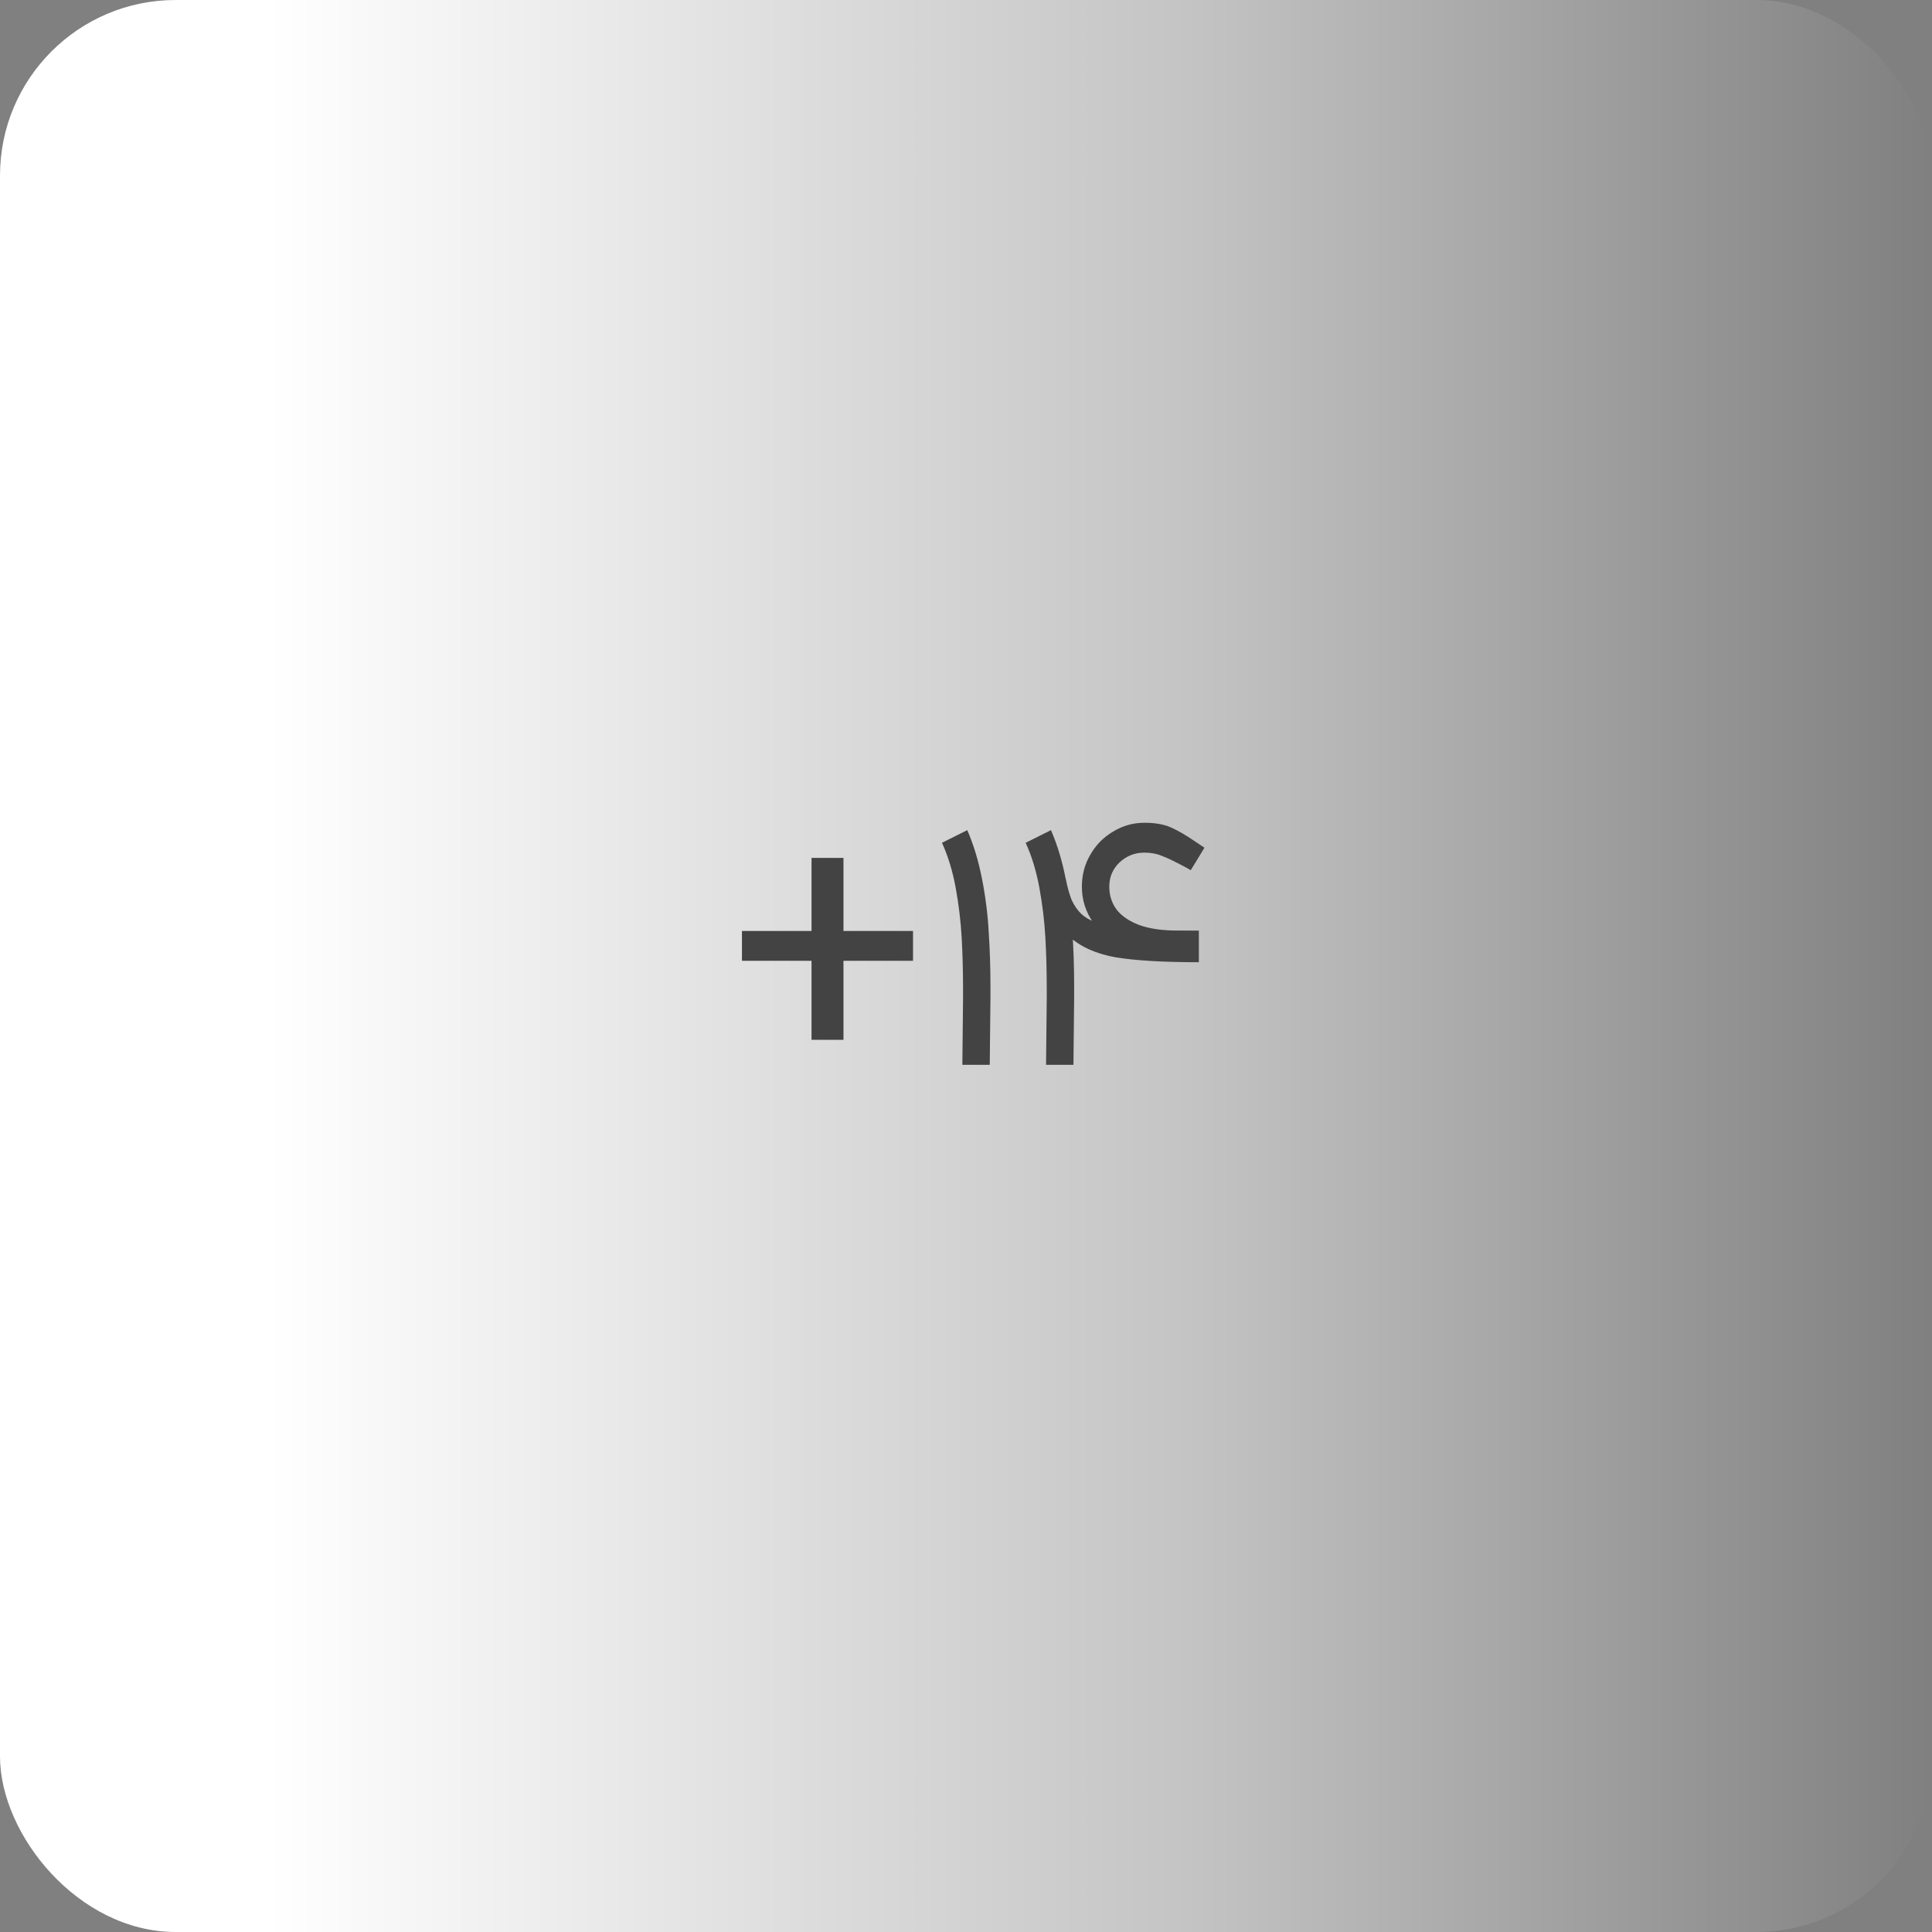 <svg width="88" height="88" viewBox="0 0 88 88" fill="none" xmlns="http://www.w3.org/2000/svg">
<rect x="0" y="0" width="88" height="88" fill="#808080" stroke="none"/>
<rect width="88" height="88" rx="8" fill="url(#paint0_linear_9428_5791)"/>
<path d="M38.419 42.404H41.587V43.764H38.419V47.364H36.964V43.764H33.795V42.404H36.964V39.076H38.419V42.404ZM44.058 37.812C44.346 38.473 44.57 39.215 44.73 40.036C44.89 40.847 44.991 41.652 45.034 42.452C45.087 43.241 45.114 44.063 45.114 44.916V45.46L45.082 48.5H43.834L43.866 45.46V45.076C43.866 44.223 43.844 43.428 43.802 42.692C43.759 41.945 43.668 41.193 43.53 40.436C43.391 39.679 43.183 38.996 42.906 38.388L44.058 37.812ZM47.87 37.812C48.158 38.473 48.382 39.215 48.542 40.036C48.702 40.847 48.803 41.652 48.846 42.452C48.9 43.241 48.926 44.063 48.926 44.916V45.46L48.894 48.5H47.646L47.678 45.46V45.076C47.678 44.223 47.657 43.428 47.614 42.692C47.572 41.945 47.481 41.193 47.342 40.436C47.203 39.679 46.995 38.996 46.718 38.388L47.87 37.812ZM48.542 40.02C48.617 40.404 48.708 40.729 48.814 40.996C48.931 41.252 49.081 41.465 49.262 41.636C49.454 41.807 49.694 41.94 49.982 42.036C50.27 42.143 50.622 42.223 51.038 42.276C51.454 42.319 51.934 42.351 52.478 42.372C53.022 42.383 53.731 42.388 54.606 42.388V43.828C52.974 43.828 51.71 43.753 50.814 43.604C49.918 43.444 49.209 43.124 48.686 42.644C48.163 42.164 47.785 41.433 47.55 40.452L48.542 40.02ZM53.678 43.572C52.782 43.572 52.004 43.439 51.342 43.172C50.681 42.895 50.169 42.516 49.806 42.036C49.454 41.545 49.278 40.996 49.278 40.388C49.278 39.855 49.406 39.369 49.662 38.932C49.918 38.484 50.265 38.132 50.702 37.876C51.139 37.609 51.614 37.476 52.126 37.476C52.606 37.476 53.006 37.545 53.326 37.684C53.646 37.823 54.046 38.057 54.526 38.388L54.862 38.612L54.238 39.636L53.982 39.492C53.502 39.236 53.145 39.065 52.91 38.98C52.686 38.884 52.425 38.836 52.126 38.836C51.689 38.836 51.31 38.985 50.99 39.284C50.681 39.583 50.526 39.951 50.526 40.388C50.526 40.772 50.633 41.113 50.846 41.412C51.07 41.711 51.417 41.951 51.886 42.132C52.355 42.303 52.953 42.388 53.678 42.388V43.572Z" fill="#434343"/>
<defs>
<linearGradient id="paint0_linear_9428_5791" x1="12" y1="37.481" x2="88" y2="37.481" gradientUnits="userSpaceOnUse">
<stop stop-color="white"/>
<stop offset="0.553" stop-color="white" stop-opacity="0.536"/>
<stop offset="1" stop-color="white" stop-opacity="0"/>
</linearGradient>
</defs>
</svg>

